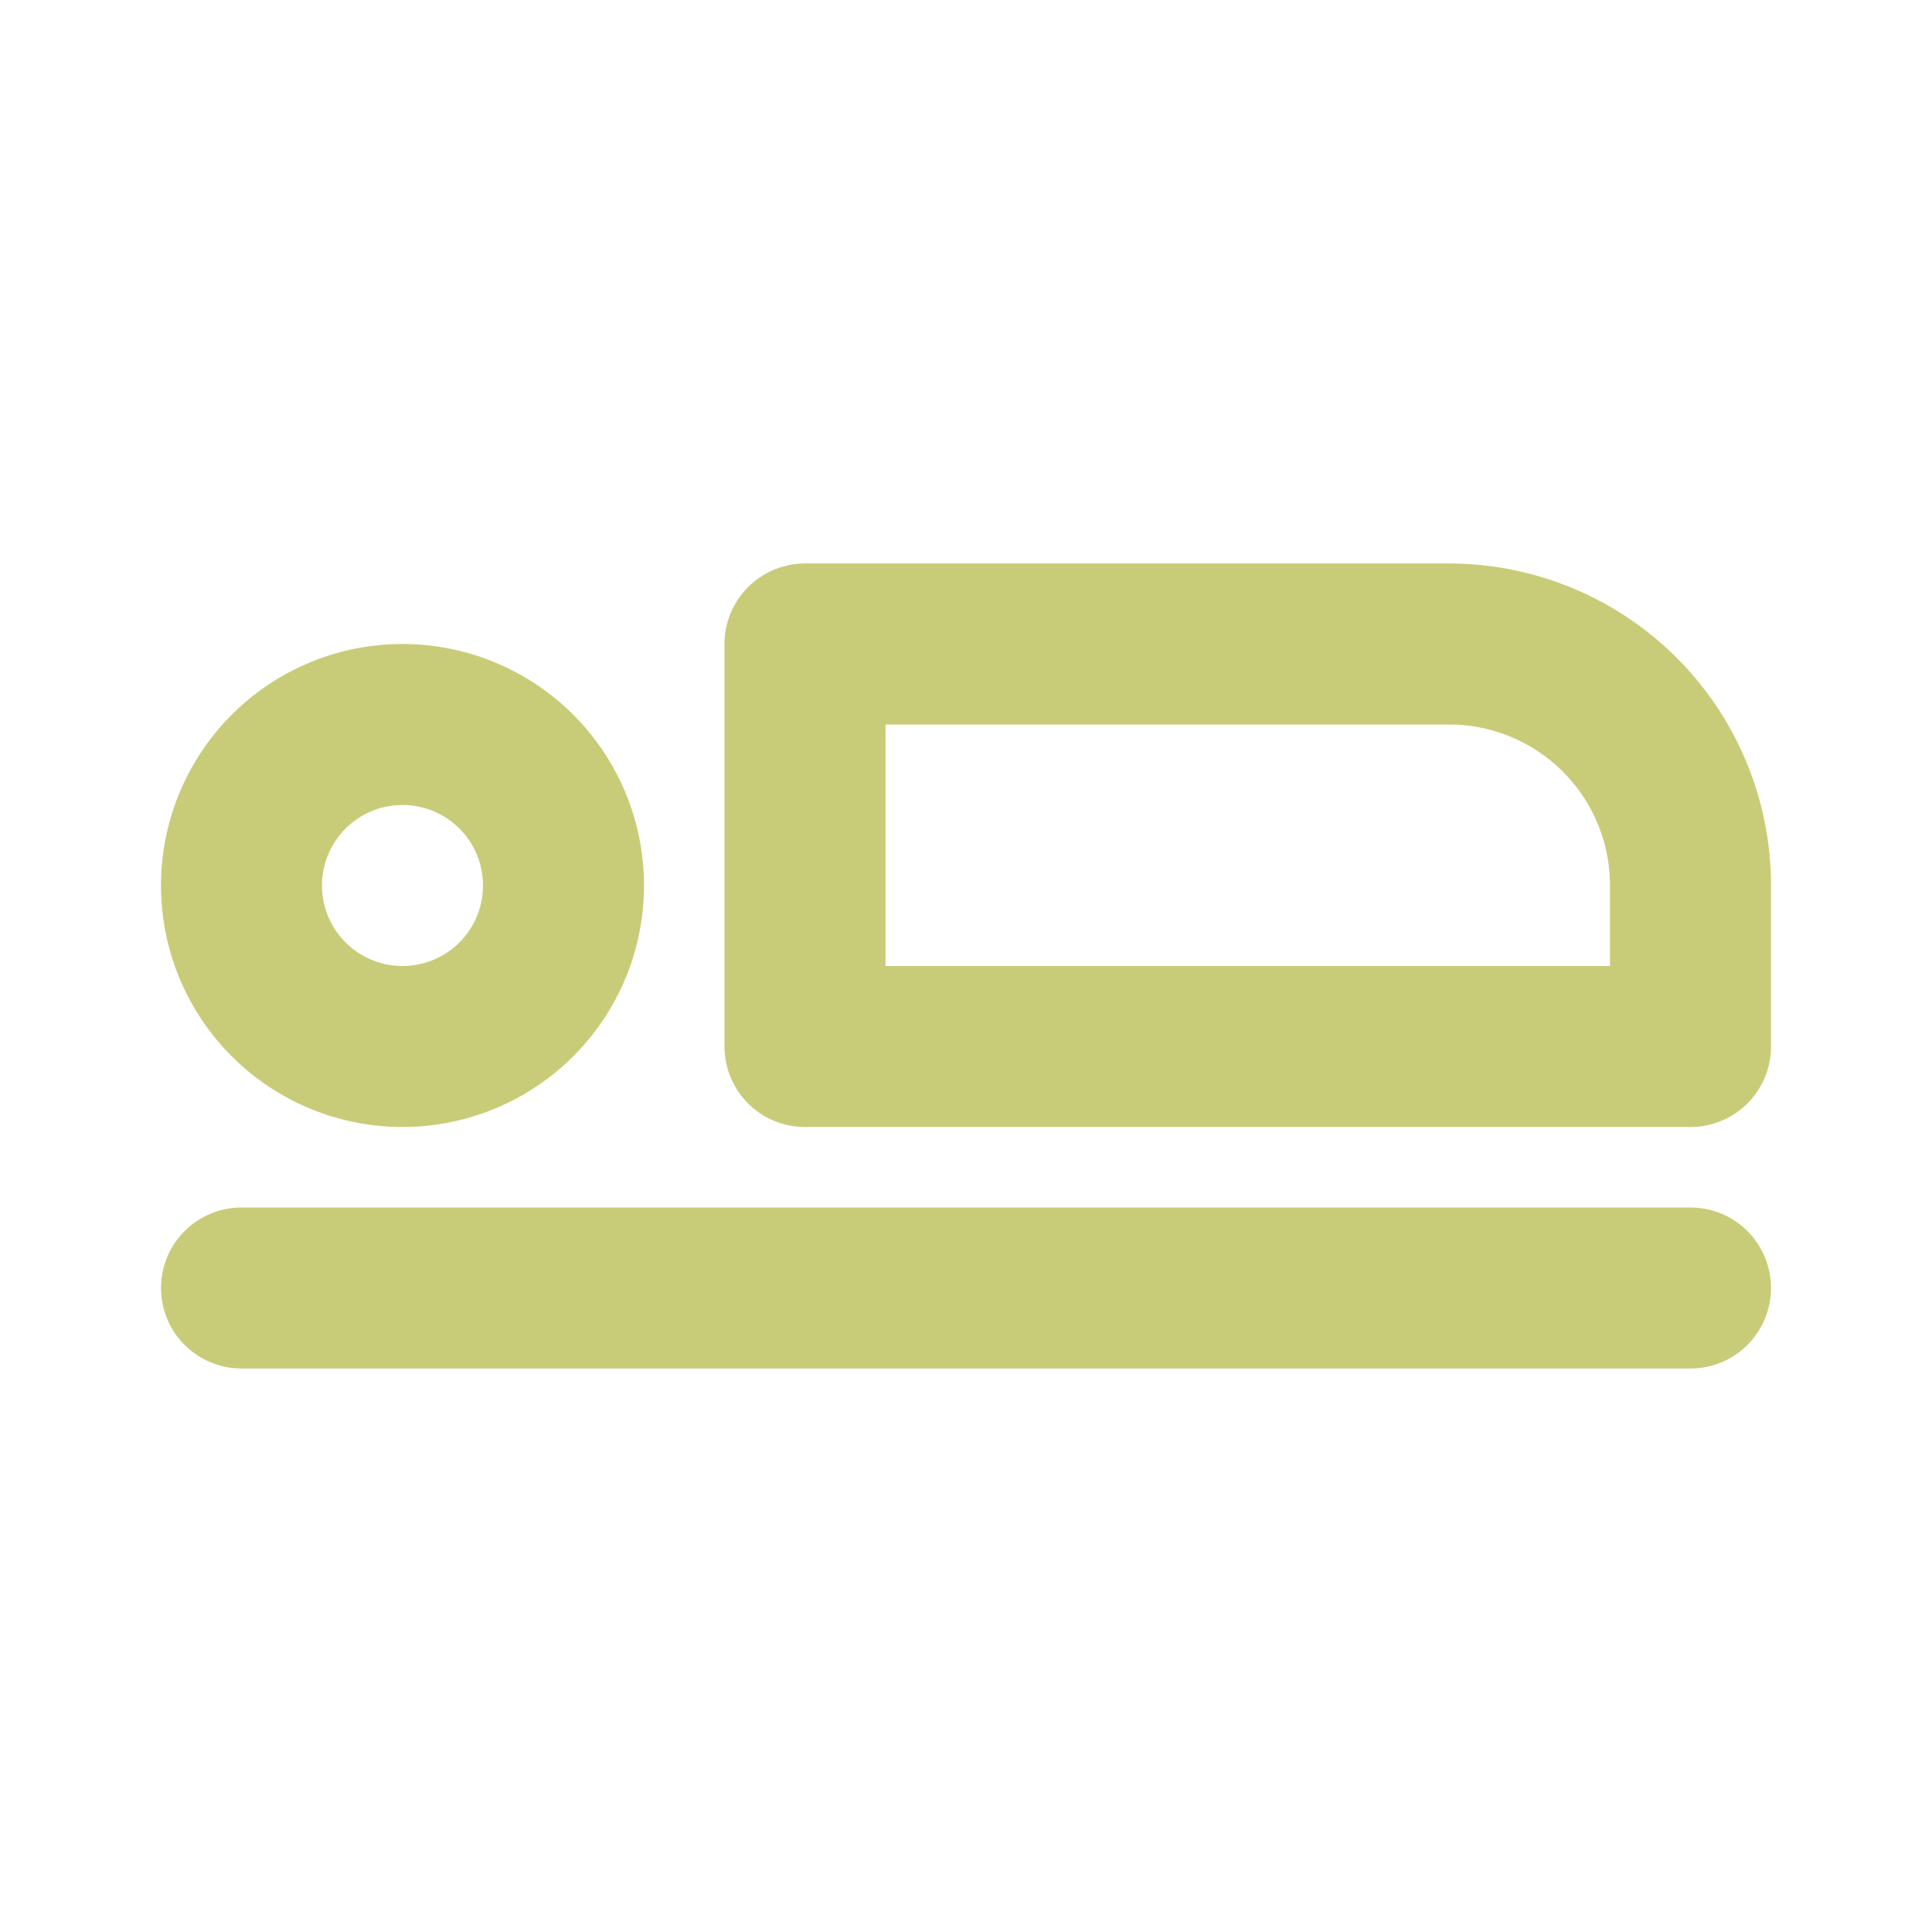 <svg  xmlns="http://www.w3.org/2000/svg"  width="24"  height="24"  viewBox="0 0 24 24"  fill="none"  stroke="#c8cc78"  stroke-width="2"  stroke-linecap="round"  stroke-linejoin="round"  class="icon icon-tabler icons-tabler-outline icon-tabler-bed-flat"><path stroke="none" d="M0 0h24v24H0z" fill="none"/><path d="M5 11m-2 0a2 2 0 1 0 4 0a2 2 0 1 0 -4 0" /><path d="M10 13h11v-2a3 3 0 0 0 -3 -3h-8v5z" /><path d="M3 16h18" /></svg>